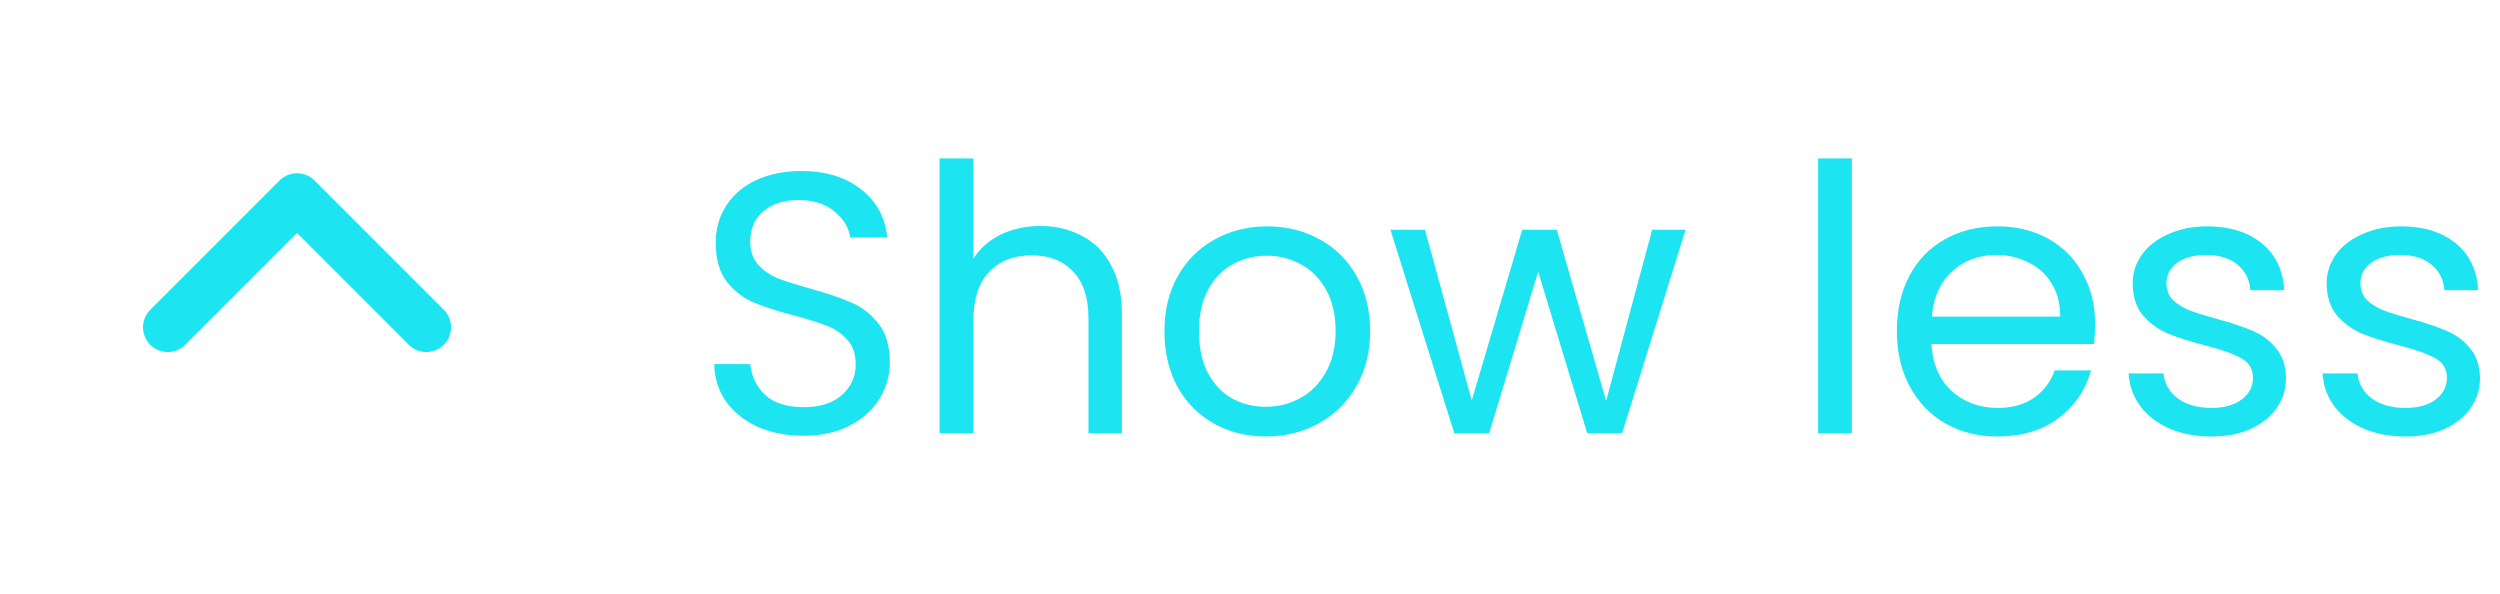 <svg width="101" height="24" viewBox="0 0 101 24" fill="none" xmlns="http://www.w3.org/2000/svg">
<path d="M17.222 13.222L12 8L6.778 13.222" stroke="#1CE4F0" stroke-width="2" stroke-linecap="round" stroke-linejoin="round"/>
<path d="M32.47 17.605C31.78 17.605 31.16 17.485 30.61 17.245C30.07 16.995 29.645 16.655 29.335 16.225C29.025 15.785 28.865 15.28 28.855 14.71H30.31C30.36 15.2 30.56 15.615 30.91 15.955C31.27 16.285 31.79 16.45 32.47 16.45C33.12 16.45 33.63 16.29 34 15.97C34.38 15.64 34.57 15.22 34.57 14.71C34.57 14.31 34.46 13.985 34.24 13.735C34.02 13.485 33.745 13.295 33.415 13.165C33.085 13.035 32.64 12.895 32.08 12.745C31.39 12.565 30.835 12.385 30.415 12.205C30.005 12.025 29.65 11.745 29.35 11.365C29.06 10.975 28.915 10.455 28.915 9.805C28.915 9.235 29.06 8.73 29.35 8.29C29.64 7.85 30.045 7.51 30.565 7.27C31.095 7.03 31.7 6.91 32.38 6.91C33.36 6.91 34.16 7.155 34.78 7.645C35.41 8.135 35.765 8.785 35.845 9.595H34.345C34.295 9.195 34.085 8.845 33.715 8.545C33.345 8.235 32.855 8.08 32.245 8.08C31.675 8.08 31.21 8.23 30.85 8.53C30.49 8.82 30.31 9.23 30.31 9.76C30.31 10.14 30.415 10.45 30.625 10.69C30.845 10.93 31.11 11.115 31.42 11.245C31.74 11.365 32.185 11.505 32.755 11.665C33.445 11.855 34 12.045 34.42 12.235C34.84 12.415 35.2 12.7 35.5 13.09C35.8 13.47 35.95 13.99 35.95 14.65C35.95 15.16 35.815 15.64 35.545 16.09C35.275 16.54 34.875 16.905 34.345 17.185C33.815 17.465 33.19 17.605 32.47 17.605ZM42.039 9.13C42.659 9.13 43.219 9.265 43.719 9.535C44.219 9.795 44.609 10.19 44.889 10.72C45.179 11.25 45.324 11.895 45.324 12.655V17.5H43.974V12.85C43.974 12.03 43.769 11.405 43.359 10.975C42.949 10.535 42.389 10.315 41.679 10.315C40.959 10.315 40.384 10.54 39.954 10.99C39.534 11.44 39.324 12.095 39.324 12.955V17.5H37.959V6.4H39.324V10.45C39.594 10.03 39.964 9.705 40.434 9.475C40.914 9.245 41.449 9.13 42.039 9.13ZM51.138 17.635C50.368 17.635 49.668 17.46 49.038 17.11C48.418 16.76 47.928 16.265 47.568 15.625C47.218 14.975 47.043 14.225 47.043 13.375C47.043 12.535 47.223 11.795 47.583 11.155C47.953 10.505 48.453 10.01 49.083 9.67C49.713 9.32 50.418 9.145 51.198 9.145C51.978 9.145 52.683 9.32 53.313 9.67C53.943 10.01 54.438 10.5 54.798 11.14C55.168 11.78 55.353 12.525 55.353 13.375C55.353 14.225 55.163 14.975 54.783 15.625C54.413 16.265 53.908 16.76 53.268 17.11C52.628 17.46 51.918 17.635 51.138 17.635ZM51.138 16.435C51.628 16.435 52.088 16.32 52.518 16.09C52.948 15.86 53.293 15.515 53.553 15.055C53.823 14.595 53.958 14.035 53.958 13.375C53.958 12.715 53.828 12.155 53.568 11.695C53.308 11.235 52.968 10.895 52.548 10.675C52.128 10.445 51.673 10.33 51.183 10.33C50.683 10.33 50.223 10.445 49.803 10.675C49.393 10.895 49.063 11.235 48.813 11.695C48.563 12.155 48.438 12.715 48.438 13.375C48.438 14.045 48.558 14.61 48.798 15.07C49.048 15.53 49.378 15.875 49.788 16.105C50.198 16.325 50.648 16.435 51.138 16.435ZM68.098 9.28L65.533 17.5H64.123L62.143 10.975L60.163 17.5H58.753L56.173 9.28H57.568L59.458 16.18L61.498 9.28H62.893L64.888 16.195L66.748 9.28H68.098ZM74.817 6.4V17.5H73.452V6.4H74.817ZM84.643 13.075C84.643 13.335 84.628 13.61 84.598 13.9H78.028C78.078 14.71 78.353 15.345 78.853 15.805C79.363 16.255 79.978 16.48 80.698 16.48C81.288 16.48 81.778 16.345 82.168 16.075C82.568 15.795 82.848 15.425 83.008 14.965H84.478C84.258 15.755 83.818 16.4 83.158 16.9C82.498 17.39 81.678 17.635 80.698 17.635C79.918 17.635 79.218 17.46 78.598 17.11C77.988 16.76 77.508 16.265 77.158 15.625C76.808 14.975 76.633 14.225 76.633 13.375C76.633 12.525 76.803 11.78 77.143 11.14C77.483 10.5 77.958 10.01 78.568 9.67C79.188 9.32 79.898 9.145 80.698 9.145C81.478 9.145 82.168 9.315 82.768 9.655C83.368 9.995 83.828 10.465 84.148 11.065C84.478 11.655 84.643 12.325 84.643 13.075ZM83.233 12.79C83.233 12.27 83.118 11.825 82.888 11.455C82.658 11.075 82.343 10.79 81.943 10.6C81.553 10.4 81.118 10.3 80.638 10.3C79.948 10.3 79.358 10.52 78.868 10.96C78.388 11.4 78.113 12.01 78.043 12.79H83.233ZM89.355 17.635C88.725 17.635 88.16 17.53 87.66 17.32C87.16 17.1 86.765 16.8 86.475 16.42C86.185 16.03 86.025 15.585 85.995 15.085H87.405C87.445 15.495 87.635 15.83 87.975 16.09C88.325 16.35 88.78 16.48 89.34 16.48C89.86 16.48 90.27 16.365 90.57 16.135C90.87 15.905 91.02 15.615 91.02 15.265C91.02 14.905 90.86 14.64 90.54 14.47C90.22 14.29 89.725 14.115 89.055 13.945C88.445 13.785 87.945 13.625 87.555 13.465C87.175 13.295 86.845 13.05 86.565 12.73C86.295 12.4 86.16 11.97 86.16 11.44C86.16 11.02 86.285 10.635 86.535 10.285C86.785 9.935 87.14 9.66 87.6 9.46C88.06 9.25 88.585 9.145 89.175 9.145C90.085 9.145 90.82 9.375 91.38 9.835C91.94 10.295 92.24 10.925 92.28 11.725H90.915C90.885 11.295 90.71 10.95 90.39 10.69C90.08 10.43 89.66 10.3 89.13 10.3C88.64 10.3 88.25 10.405 87.96 10.615C87.67 10.825 87.525 11.1 87.525 11.44C87.525 11.71 87.61 11.935 87.78 12.115C87.96 12.285 88.18 12.425 88.44 12.535C88.71 12.635 89.08 12.75 89.55 12.88C90.14 13.04 90.62 13.2 90.99 13.36C91.36 13.51 91.675 13.74 91.935 14.05C92.205 14.36 92.345 14.765 92.355 15.265C92.355 15.715 92.23 16.12 91.98 16.48C91.73 16.84 91.375 17.125 90.915 17.335C90.465 17.535 89.945 17.635 89.355 17.635ZM97.192 17.635C96.562 17.635 95.997 17.53 95.497 17.32C94.997 17.1 94.602 16.8 94.312 16.42C94.022 16.03 93.862 15.585 93.832 15.085H95.242C95.282 15.495 95.472 15.83 95.812 16.09C96.162 16.35 96.617 16.48 97.177 16.48C97.697 16.48 98.107 16.365 98.407 16.135C98.707 15.905 98.857 15.615 98.857 15.265C98.857 14.905 98.697 14.64 98.377 14.47C98.057 14.29 97.562 14.115 96.892 13.945C96.282 13.785 95.782 13.625 95.392 13.465C95.012 13.295 94.682 13.05 94.402 12.73C94.132 12.4 93.997 11.97 93.997 11.44C93.997 11.02 94.122 10.635 94.372 10.285C94.622 9.935 94.977 9.66 95.437 9.46C95.897 9.25 96.422 9.145 97.012 9.145C97.922 9.145 98.657 9.375 99.217 9.835C99.777 10.295 100.077 10.925 100.117 11.725H98.752C98.722 11.295 98.547 10.95 98.227 10.69C97.917 10.43 97.497 10.3 96.967 10.3C96.477 10.3 96.087 10.405 95.797 10.615C95.507 10.825 95.362 11.1 95.362 11.44C95.362 11.71 95.447 11.935 95.617 12.115C95.797 12.285 96.017 12.425 96.277 12.535C96.547 12.635 96.917 12.75 97.387 12.88C97.977 13.04 98.457 13.2 98.827 13.36C99.197 13.51 99.512 13.74 99.772 14.05C100.042 14.36 100.182 14.765 100.192 15.265C100.192 15.715 100.067 16.12 99.817 16.48C99.567 16.84 99.212 17.125 98.752 17.335C98.302 17.535 97.782 17.635 97.192 17.635Z" fill="#1CE4F0"/>
</svg>
